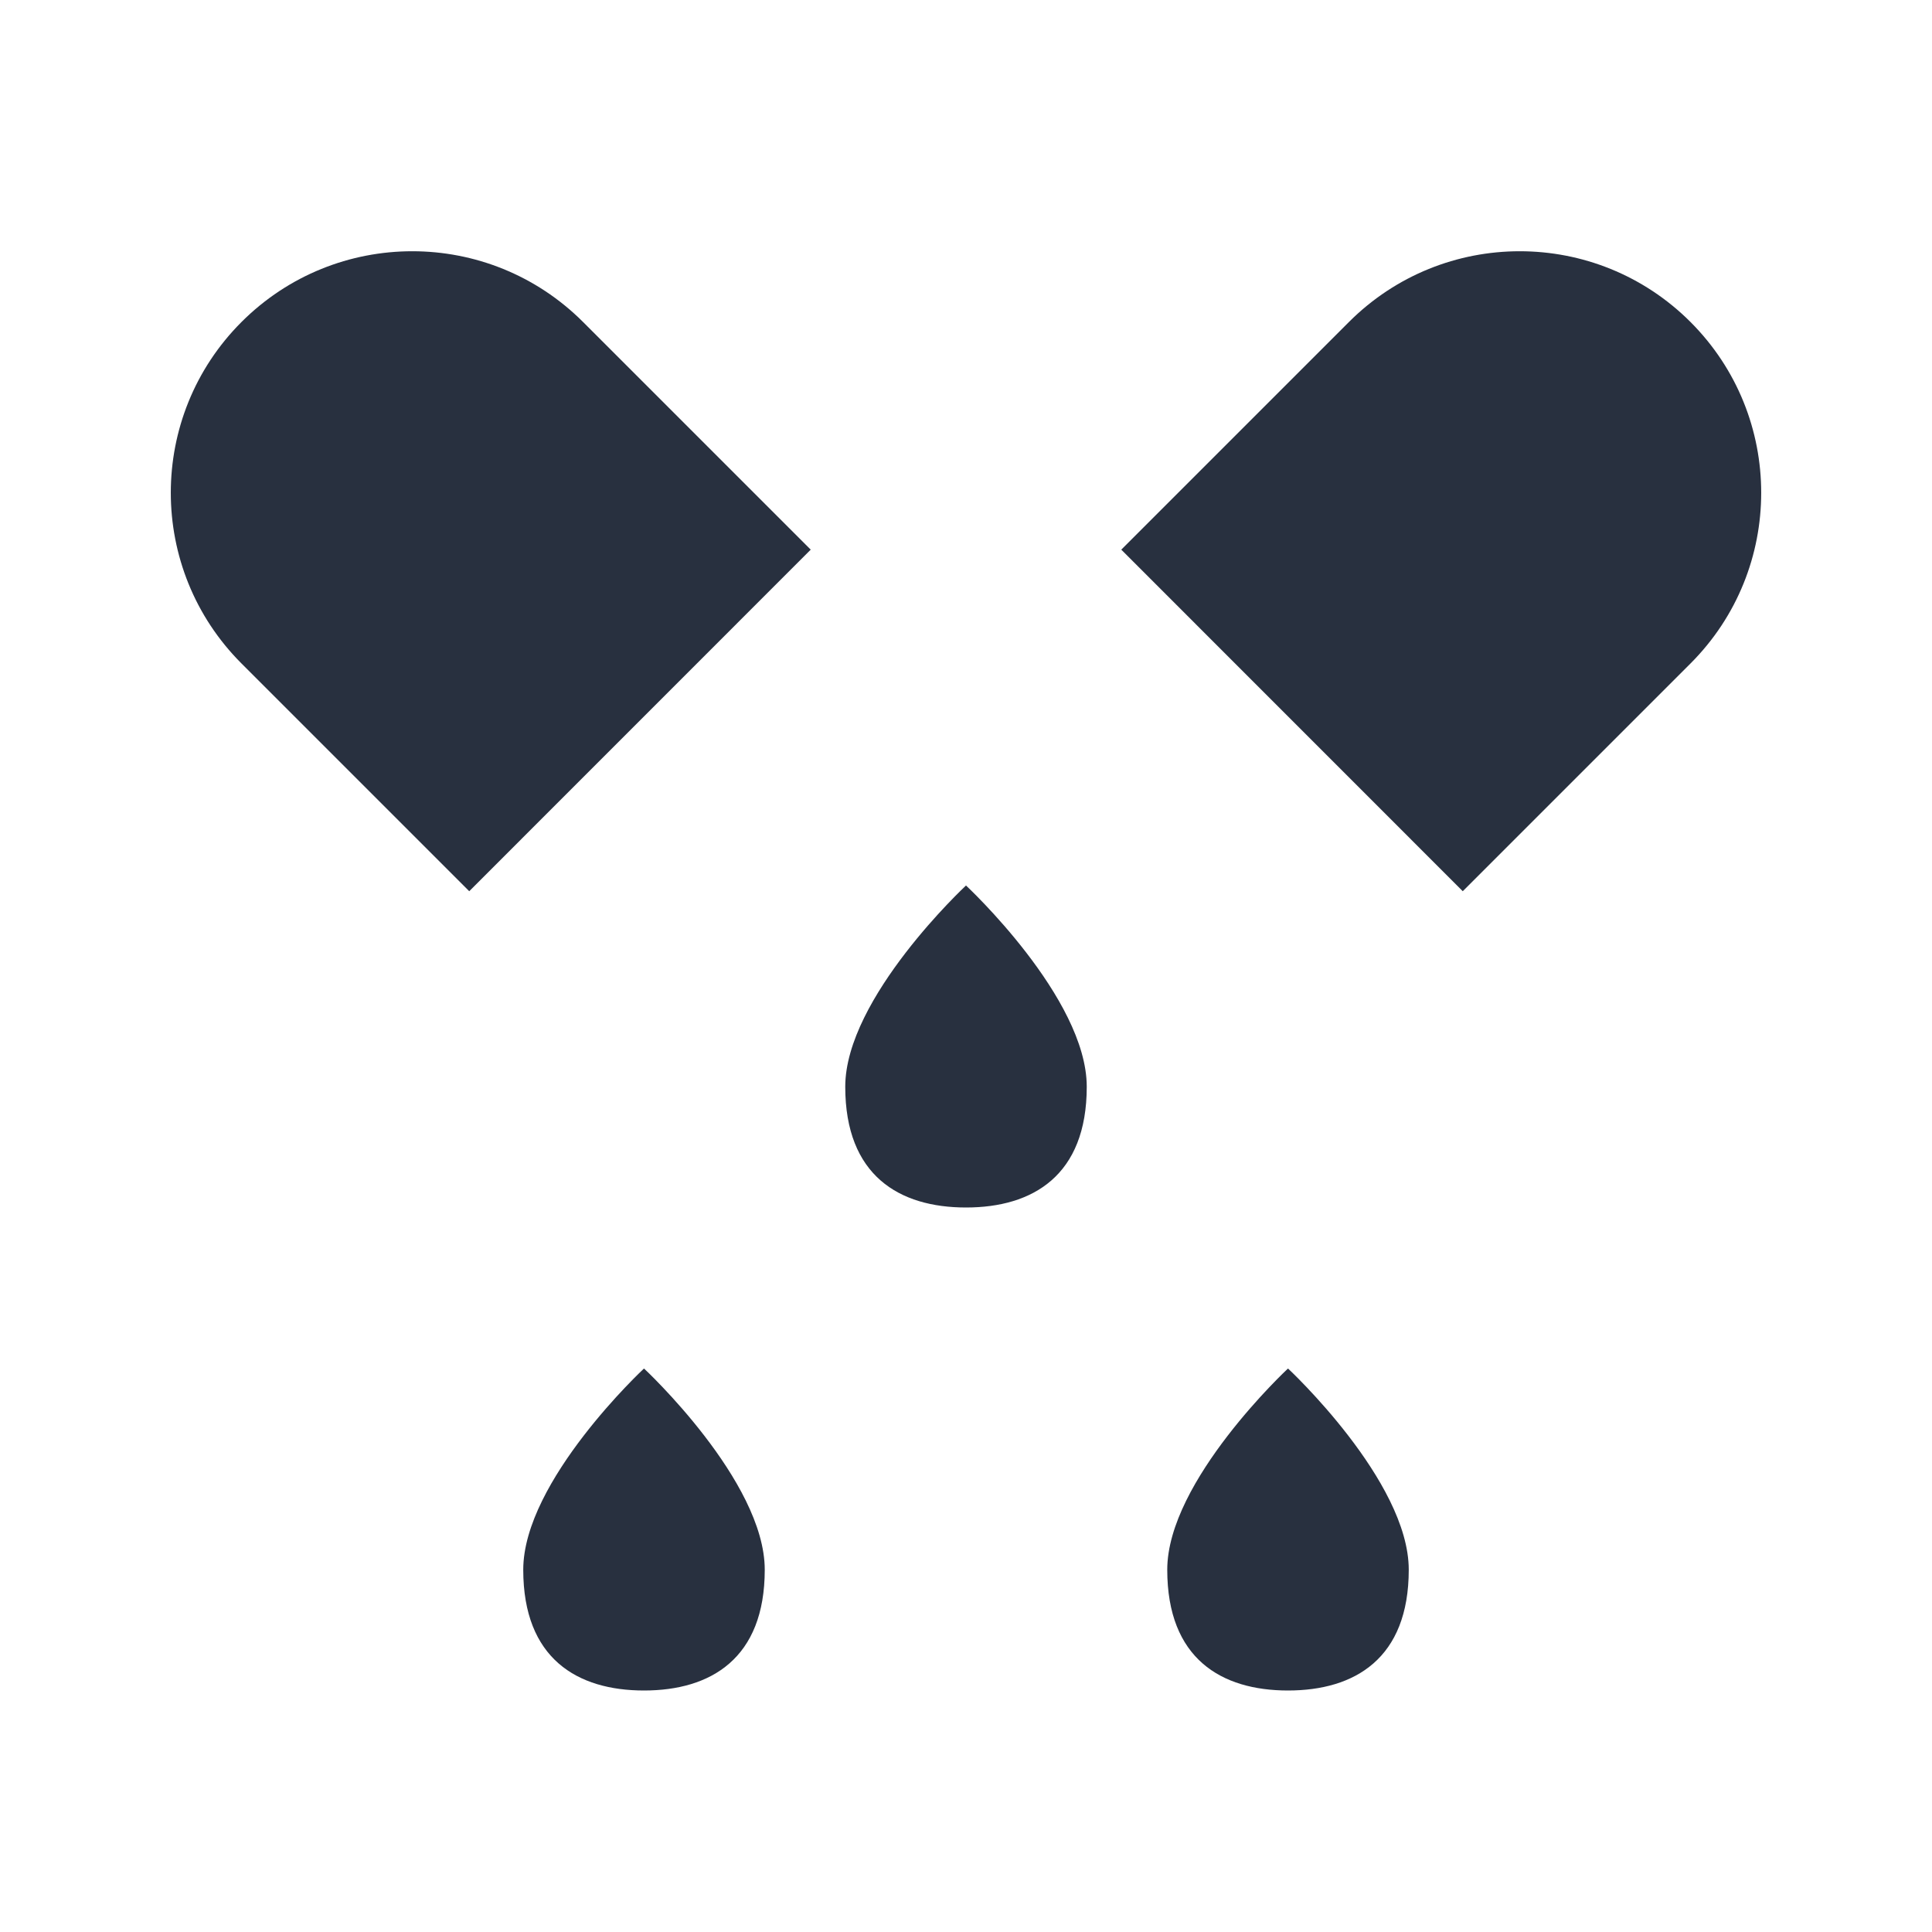 <svg width="24" height="24" viewBox="0 0 24 24" fill="none" xmlns="http://www.w3.org/2000/svg">
    <path fill-rule="evenodd" clip-rule="evenodd"
          d="M3 8.242C1.829 7.071 1.829 5.171 3 4C4.172 2.828 6.071 2.828 7.243 4L10.071 6.828L5.829 11.071L3 8.242ZM12 15C12.828 15 13.5 14.604 13.5 13.5C13.5 12.395 12 11 12 11C12 11 10.5 12.395 10.5 13.5C10.5 14.604 11.172 15 12 15ZM9.5 19.5C9.5 20.604 8.828 21 8 21C7.172 21 6.5 20.604 6.5 19.5C6.5 18.395 8 17 8 17C8 17 9.5 18.395 9.5 19.5ZM17.5 19.5C17.5 20.604 16.828 21 16 21C15.172 21 14.5 20.604 14.5 19.5C14.5 18.395 16 17 16 17C16 17 17.5 18.395 17.5 19.5ZM21 4C22.171 5.171 22.171 7.071 21 8.242L18.171 11.071L13.929 6.828L16.757 4C17.929 2.828 19.828 2.828 21 4Z"
          fill="#28303F"/>
</svg>
